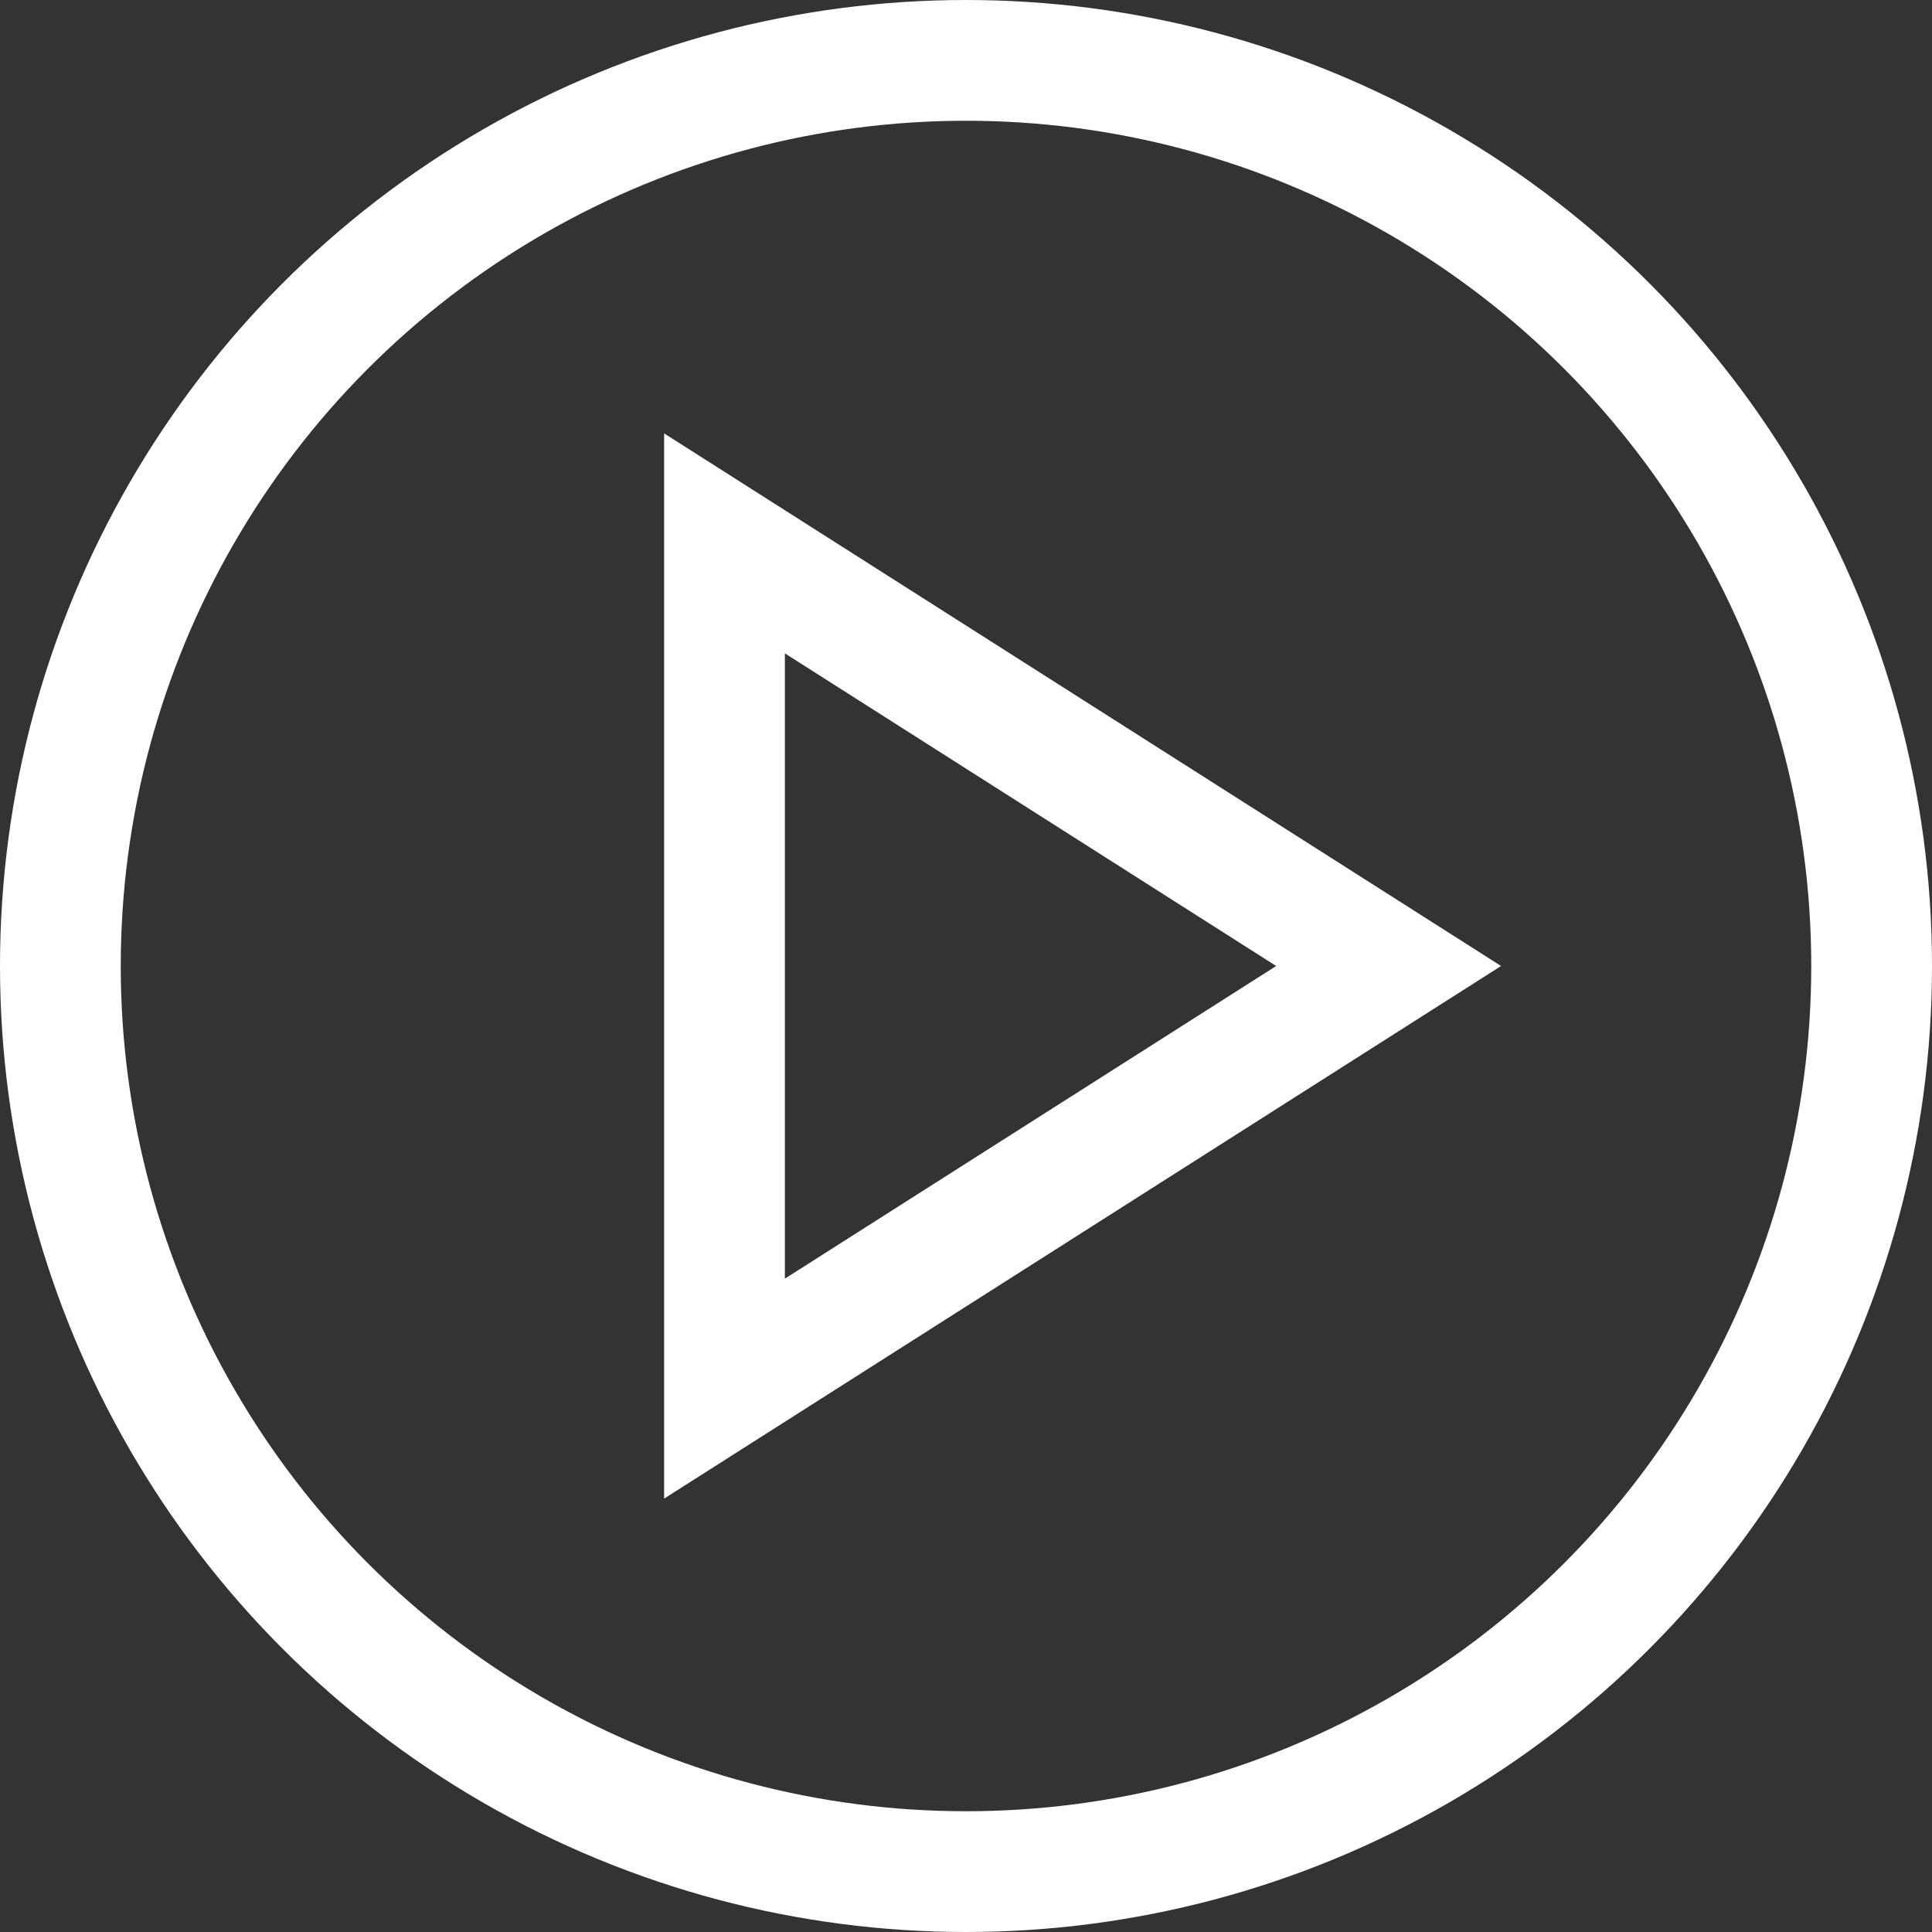 <svg xmlns="http://www.w3.org/2000/svg" xmlns:xlink="http://www.w3.org/1999/xlink" x="0px" y="0px" viewBox="0 0 32 32"
     width="32" height="32">
    <rect x="0" y="0" width="32" height="32" fill="#333333" stroke="none"/>
    <title>button circle play</title>
    <g class="nc-icon-wrapper" stroke-linecap="square" stroke-linejoin="miter" stroke-width="2" fill="#ffffff"
       stroke="#ffffff">
        <circle fill="none" stroke="#ffffff" stroke-miterlimit="10" cx="16" cy="16" r="15"/>
        <polygon data-color="#ffffff" fill="none" stroke-miterlimit="10" points=" 12,23 12,9 23,16 "/>
    </g>
</svg>